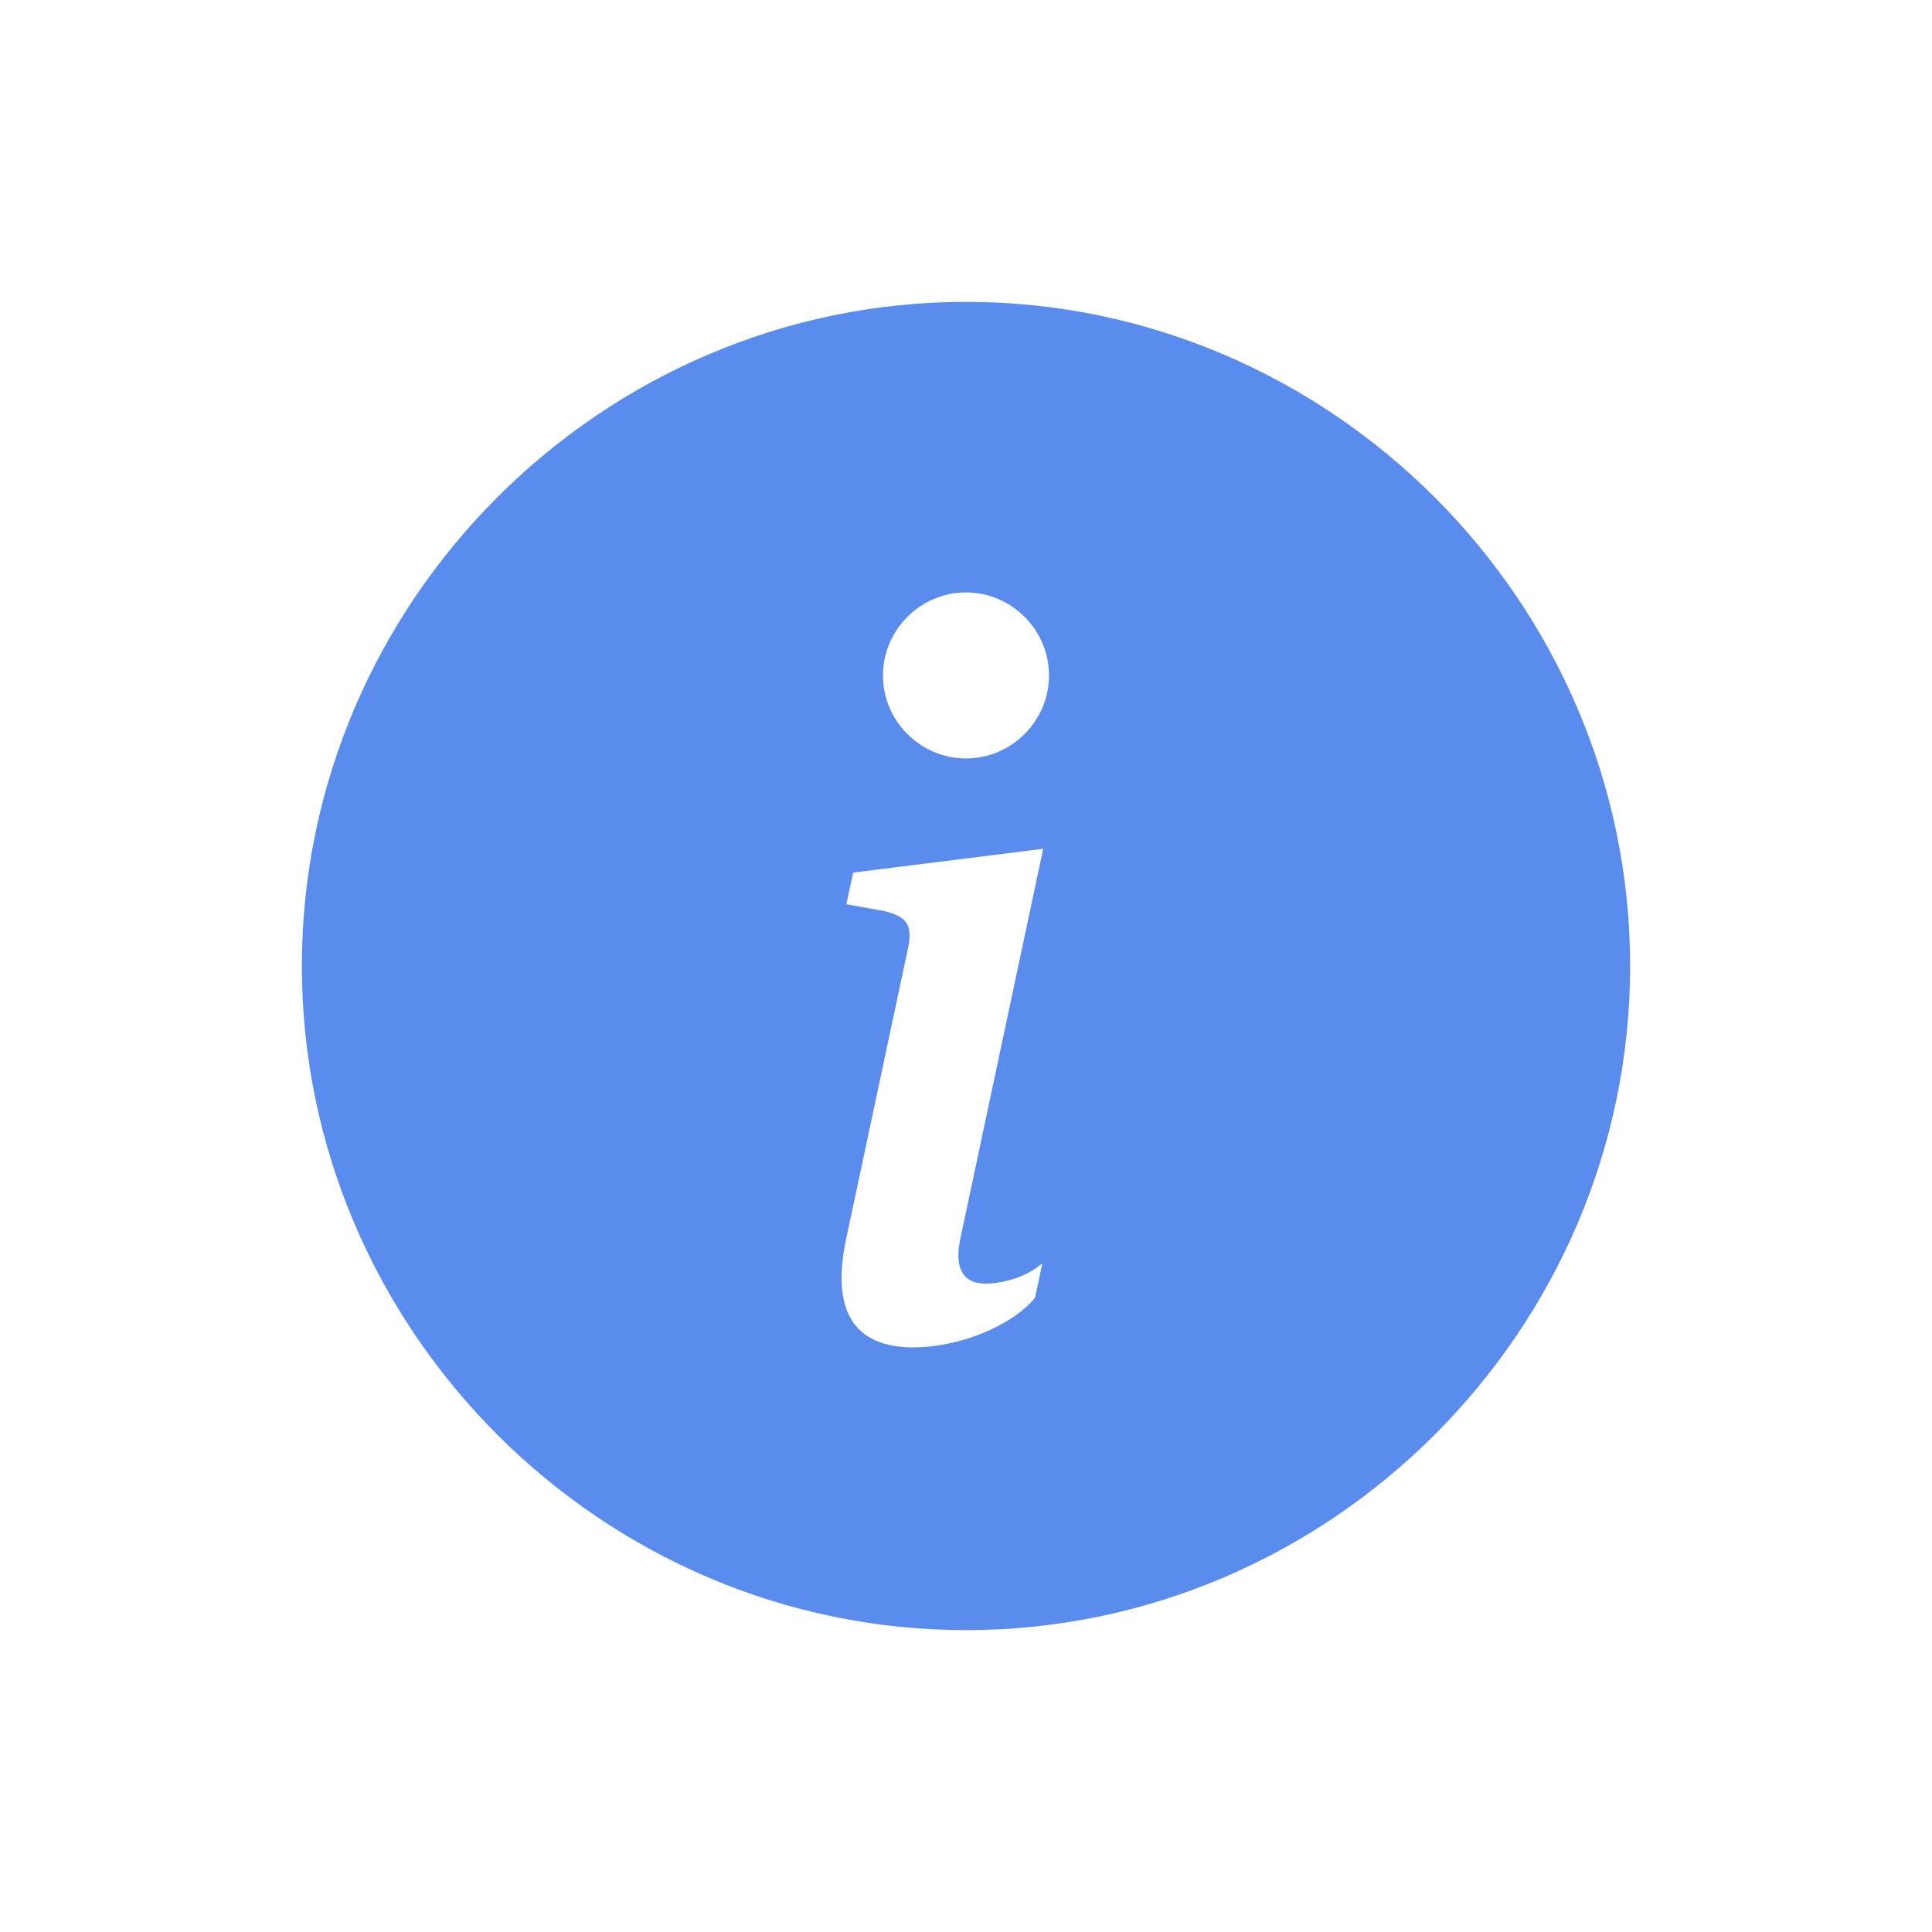 <?xml version="1.0" encoding="UTF-8" standalone="no"?>
<!DOCTYPE svg PUBLIC "-//W3C//DTD SVG 1.1//EN" "http://www.w3.org/Graphics/SVG/1.1/DTD/svg11.dtd">
<svg width="100%" height="100%" viewBox="0 0 32 32" version="1.1" xmlns="http://www.w3.org/2000/svg" xmlns:xlink="http://www.w3.org/1999/xlink" xml:space="preserve" xmlns:serif="http://www.serif.com/" style="fill-rule:evenodd;clip-rule:evenodd;stroke-linejoin:round;stroke-miterlimit:2;">
    <g transform="matrix(1.375,0,0,1.375,5,5)">
        <g id="info">
            <path d="M8,16C12.389,16 16,12.389 16,8C16,3.611 12.389,0 8,0C3.611,0 -0,3.611 0,8C0,12.389 3.611,16 8,16ZM8.93,6.588L7.93,11.293C7.86,11.633 7.959,11.826 8.234,11.826C8.428,11.826 8.721,11.756 8.92,11.58L8.832,11.996C8.545,12.342 7.912,12.594 7.367,12.594C6.664,12.594 6.365,12.172 6.559,11.275L7.297,7.807C7.361,7.514 7.303,7.408 7.01,7.337L6.559,7.256L6.641,6.875L8.931,6.588L8.93,6.588ZM8,5.5C7.451,5.5 7,5.049 7,4.5C7,3.951 7.451,3.5 8,3.5C8.549,3.5 9,3.951 9,4.5C9,5.049 8.549,5.5 8,5.5Z" style="fill:rgb(90,140,238);fill-rule:nonzero;"/>
        </g>
    </g>
</svg>
